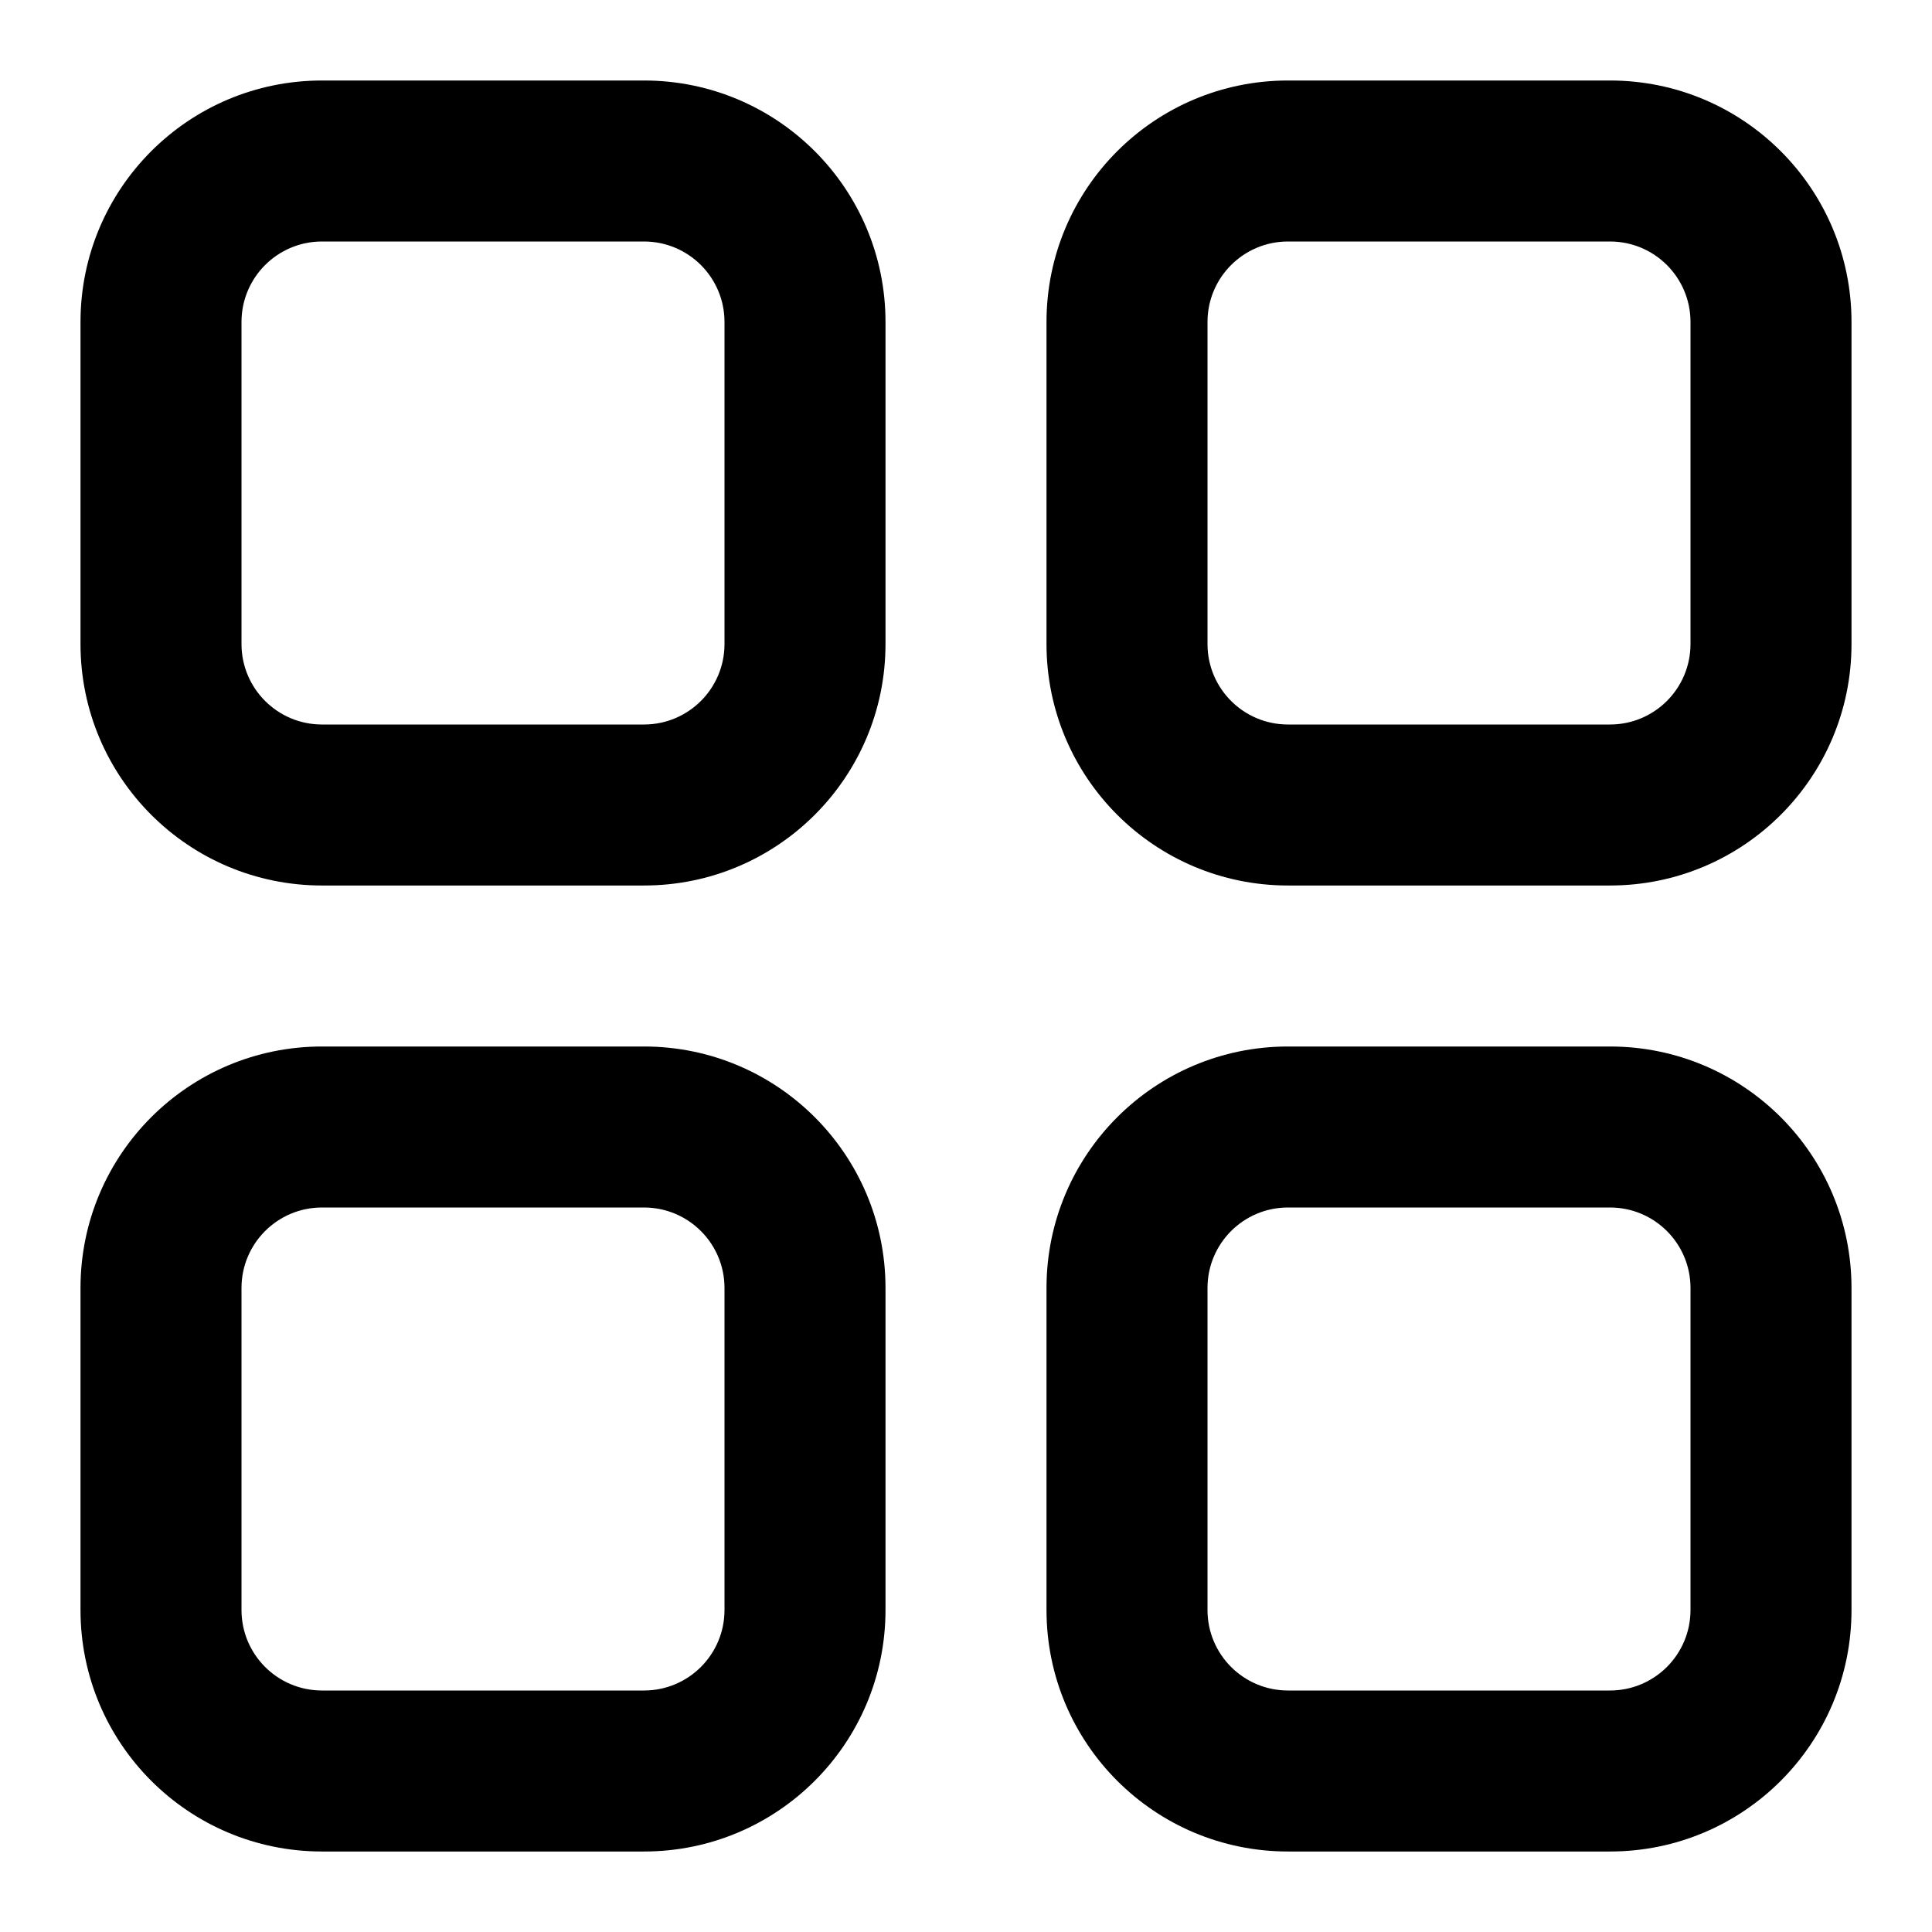 <svg height="96" width="96" xmlns="http://www.w3.org/2000/svg"><path d="M32 4H16C9.37 4 4 9.37 4 16v16c0 6.63 5.37 12 12 12h16c6.63 0 12-5.37 12-12V16c0-6.63-5.37-12-12-12zm4 28c0 2.21-1.79 4-4 4H16c-2.21 0-4-1.79-4-4V16c0-2.21 1.79-4 4-4h16c2.21 0 4 1.79 4 4v16zM80 4H64c-6.63 0-12 5.37-12 12v16c0 6.63 5.37 12 12 12h16c6.63 0 12-5.37 12-12V16c0-6.63-5.37-12-12-12zm4 28c0 2.21-1.79 4-4 4H64c-2.21 0-4-1.79-4-4V16c0-2.21 1.79-4 4-4h16c2.21 0 4 1.79 4 4v16zm-4 20H64c-6.63 0-12 5.37-12 12v16c0 6.63 5.37 12 12 12h16c6.63 0 12-5.37 12-12V64c0-6.63-5.37-12-12-12zm4 28c0 2.21-1.79 4-4 4H64c-2.21 0-4-1.79-4-4V64c0-2.21 1.79-4 4-4h16c2.21 0 4 1.79 4 4v16zM32 52H16C9.37 52 4 57.37 4 64v16c0 6.63 5.37 12 12 12h16c6.63 0 12-5.37 12-12V64c0-6.63-5.37-12-12-12zm4 28c0 2.21-1.79 4-4 4H16c-2.21 0-4-1.79-4-4V64c0-2.21 1.79-4 4-4h16c2.21 0 4 1.79 4 4v16z"/></svg>